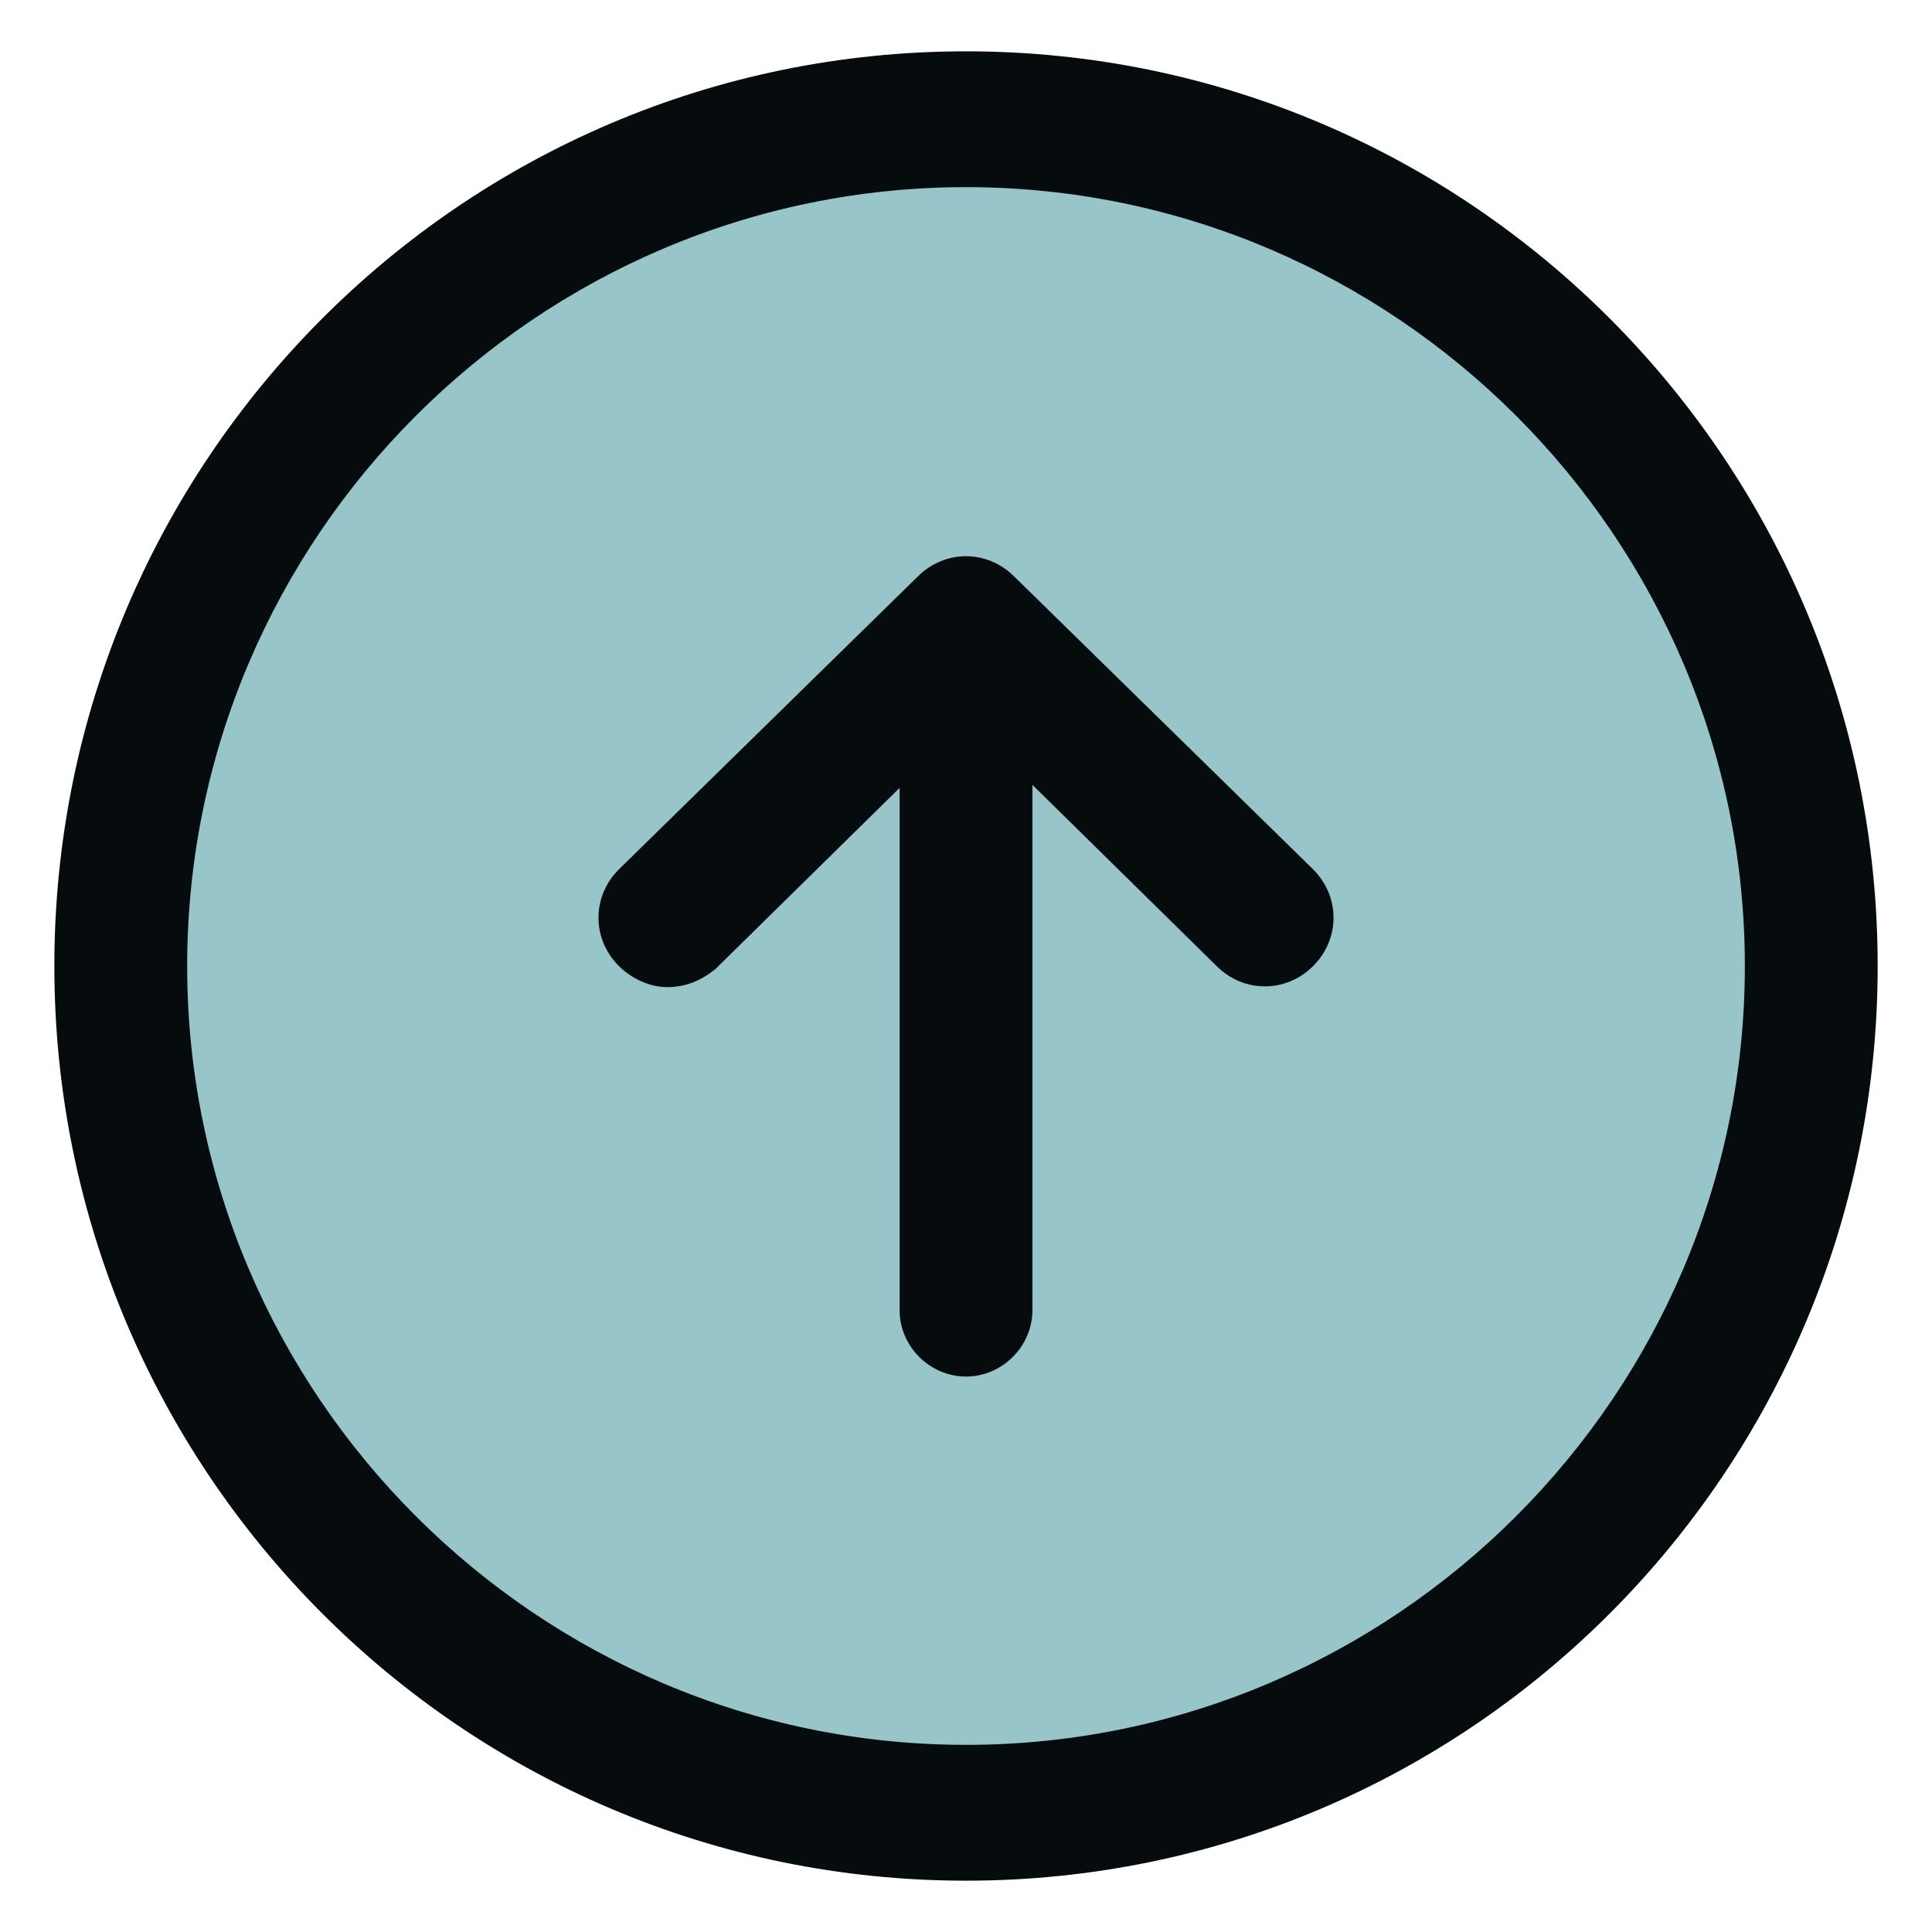 <svg width="76" height="76" viewBox="0 0 76 76" fill="none" xmlns="http://www.w3.org/2000/svg">
<ellipse cx="38" cy="39.056" rx="31.667" ry="32.722" fill="#98C5C9"/>
<path d="M39.9 22.681C38.831 21.613 37.169 21.613 36.1 22.681L24.344 34.2C23.275 35.269 23.275 36.931 24.344 38C24.819 38.475 25.532 38.831 26.244 38.831C26.956 38.831 27.55 38.594 28.144 38.119L35.388 30.994V51.538C35.388 52.962 36.575 54.15 38 54.15C39.425 54.15 40.613 52.962 40.613 51.538V30.875L47.856 38C48.925 39.069 50.588 39.069 51.657 38C52.725 36.931 52.725 35.269 51.657 34.2L39.9 22.681Z" fill="#060C0D"/>
<path d="M38 2.019C18.169 2.019 2.138 18.169 2.138 38C2.138 57.831 18.169 73.981 38 73.981C57.831 73.981 73.863 57.831 73.863 38C73.863 18.169 57.831 2.019 38 2.019ZM38 68.638C21.138 68.638 7.363 54.862 7.363 38C7.363 21.137 21.138 7.362 38 7.362C54.863 7.362 68.638 21.137 68.638 38C68.638 54.862 54.863 68.638 38 68.638Z" fill="#060C0D"/>
</svg>
